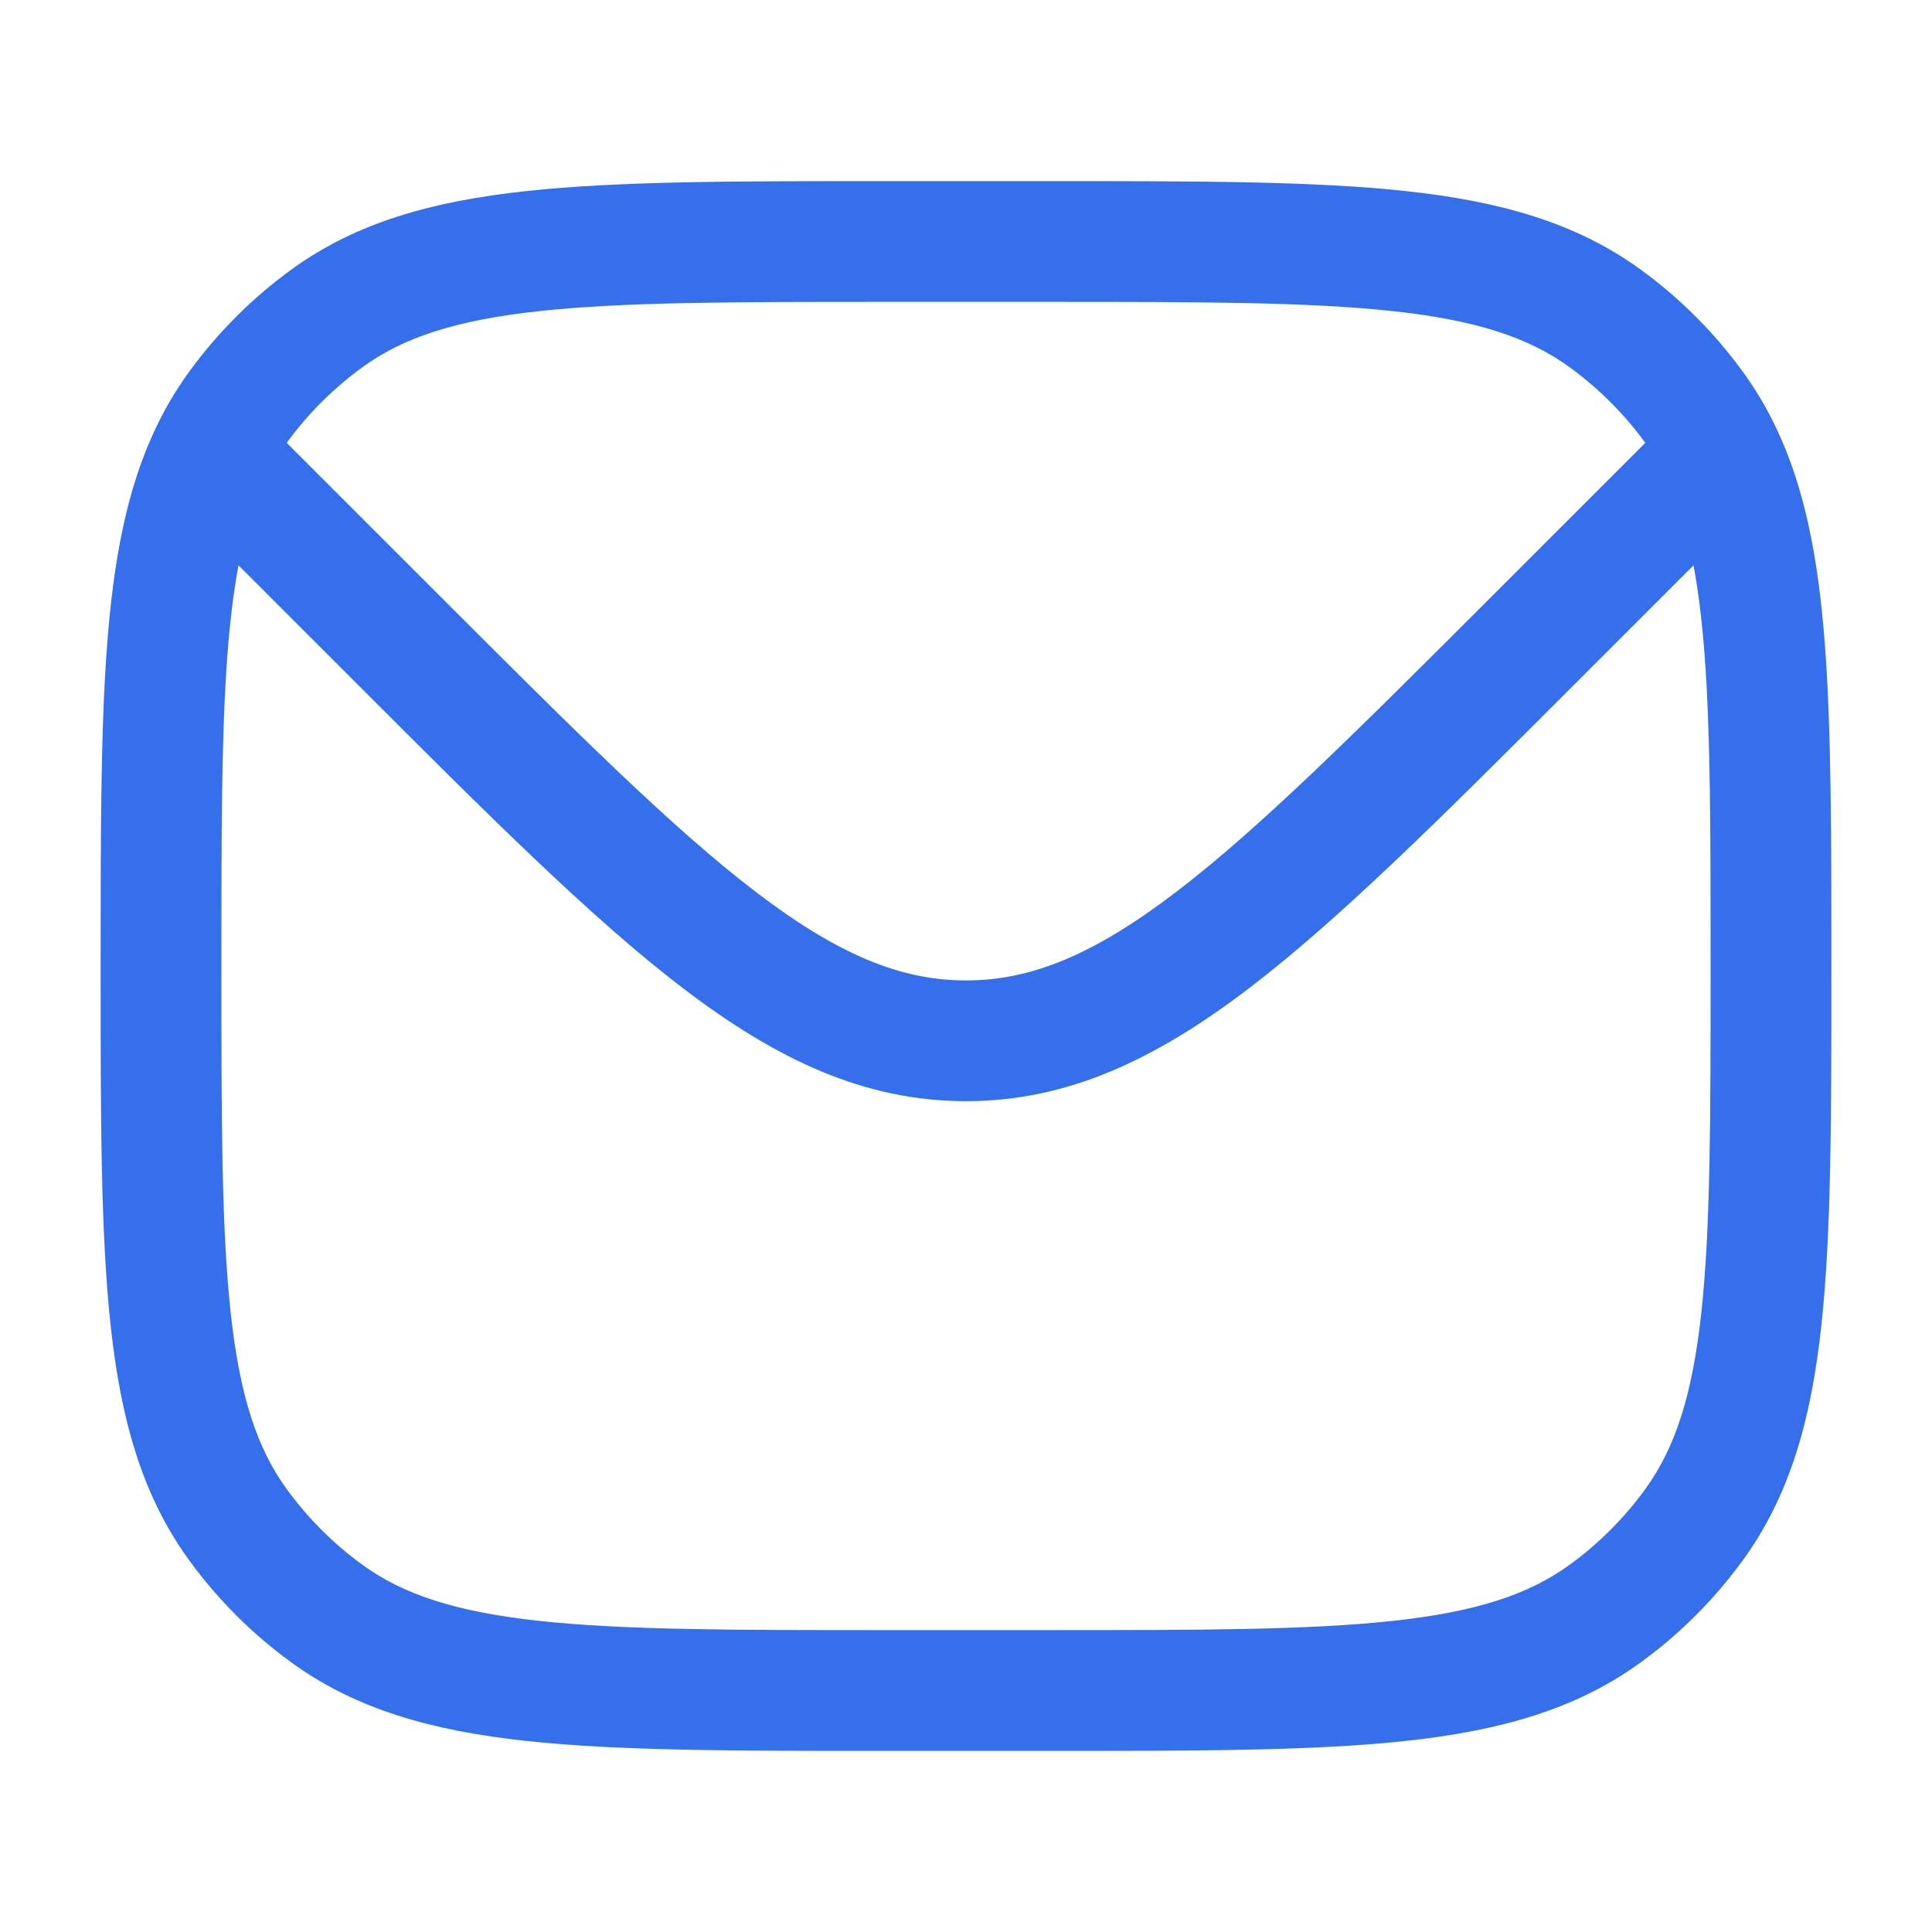 <svg width="32" height="32" viewBox="0 0 32 32" fill="none" xmlns="http://www.w3.org/2000/svg">
<path fillRule="evenodd" clipRule="evenodd" d="M14.606 3H17.394C19.843 3 21.762 3 23.285 3.165C24.839 3.333 26.098 3.683 27.173 4.464C27.824 4.937 28.396 5.509 28.869 6.16C29.075 6.444 29.253 6.743 29.406 7.061C29.9 8.085 30.12 9.273 30.227 10.692C30.333 12.1 30.333 13.828 30.333 15.961V16.06C30.333 18.509 30.333 20.428 30.168 21.951C30 23.505 29.65 24.765 28.869 25.84C28.396 26.491 27.824 27.063 27.173 27.536C26.098 28.317 24.839 28.667 23.285 28.835C21.762 29 19.843 29 17.394 29H14.606C12.158 29 10.238 29 8.715 28.835C7.161 28.667 5.902 28.317 4.827 27.536C4.176 27.063 3.604 26.491 3.131 25.84C2.35 24.765 2 23.505 1.832 21.951C1.667 20.428 1.667 18.509 1.667 16.06L1.667 15.962C1.667 13.843 1.667 12.124 1.771 10.722C1.876 9.31 2.091 8.125 2.573 7.104C2.731 6.77 2.915 6.457 3.131 6.16C3.604 5.509 4.176 4.937 4.827 4.464C5.902 3.683 7.161 3.333 8.715 3.165C10.238 3 12.158 3 14.606 3ZM8.931 5.153C7.547 5.303 6.68 5.59 6.003 6.082C5.522 6.432 5.099 6.854 4.749 7.335L7.279 9.865C9.521 12.107 11.133 13.716 12.524 14.777C13.891 15.82 14.926 16.239 16 16.239C17.074 16.239 18.109 15.82 19.476 14.777C20.867 13.716 22.479 12.107 24.721 9.865L27.251 7.335C26.901 6.854 26.478 6.432 25.997 6.082C25.32 5.59 24.453 5.303 23.069 5.153C21.667 5.001 19.855 5 17.333 5H14.667C12.145 5 10.333 5.001 8.931 5.153ZM28.05 9.364L26.081 11.333C23.905 13.509 22.199 15.215 20.69 16.367C19.144 17.546 17.687 18.239 16 18.239C14.313 18.239 12.856 17.546 11.311 16.367C9.801 15.215 8.095 13.509 5.919 11.333L3.95 9.364C3.869 9.798 3.808 10.294 3.765 10.87C3.667 12.19 3.667 13.835 3.667 16C3.667 18.522 3.668 20.333 3.82 21.736C3.97 23.12 4.257 23.987 4.749 24.664C5.098 25.145 5.522 25.568 6.003 25.918C6.68 26.41 7.547 26.697 8.931 26.847C10.333 26.999 12.145 27 14.667 27H17.333C19.855 27 21.667 26.999 23.069 26.847C24.453 26.697 25.32 26.41 25.997 25.918C26.479 25.568 26.902 25.145 27.251 24.664C27.743 23.987 28.03 23.12 28.18 21.736C28.332 20.333 28.333 18.522 28.333 16C28.333 13.82 28.333 12.167 28.233 10.843C28.19 10.278 28.13 9.791 28.05 9.364Z" fill="#356FEC"/>
</svg>
